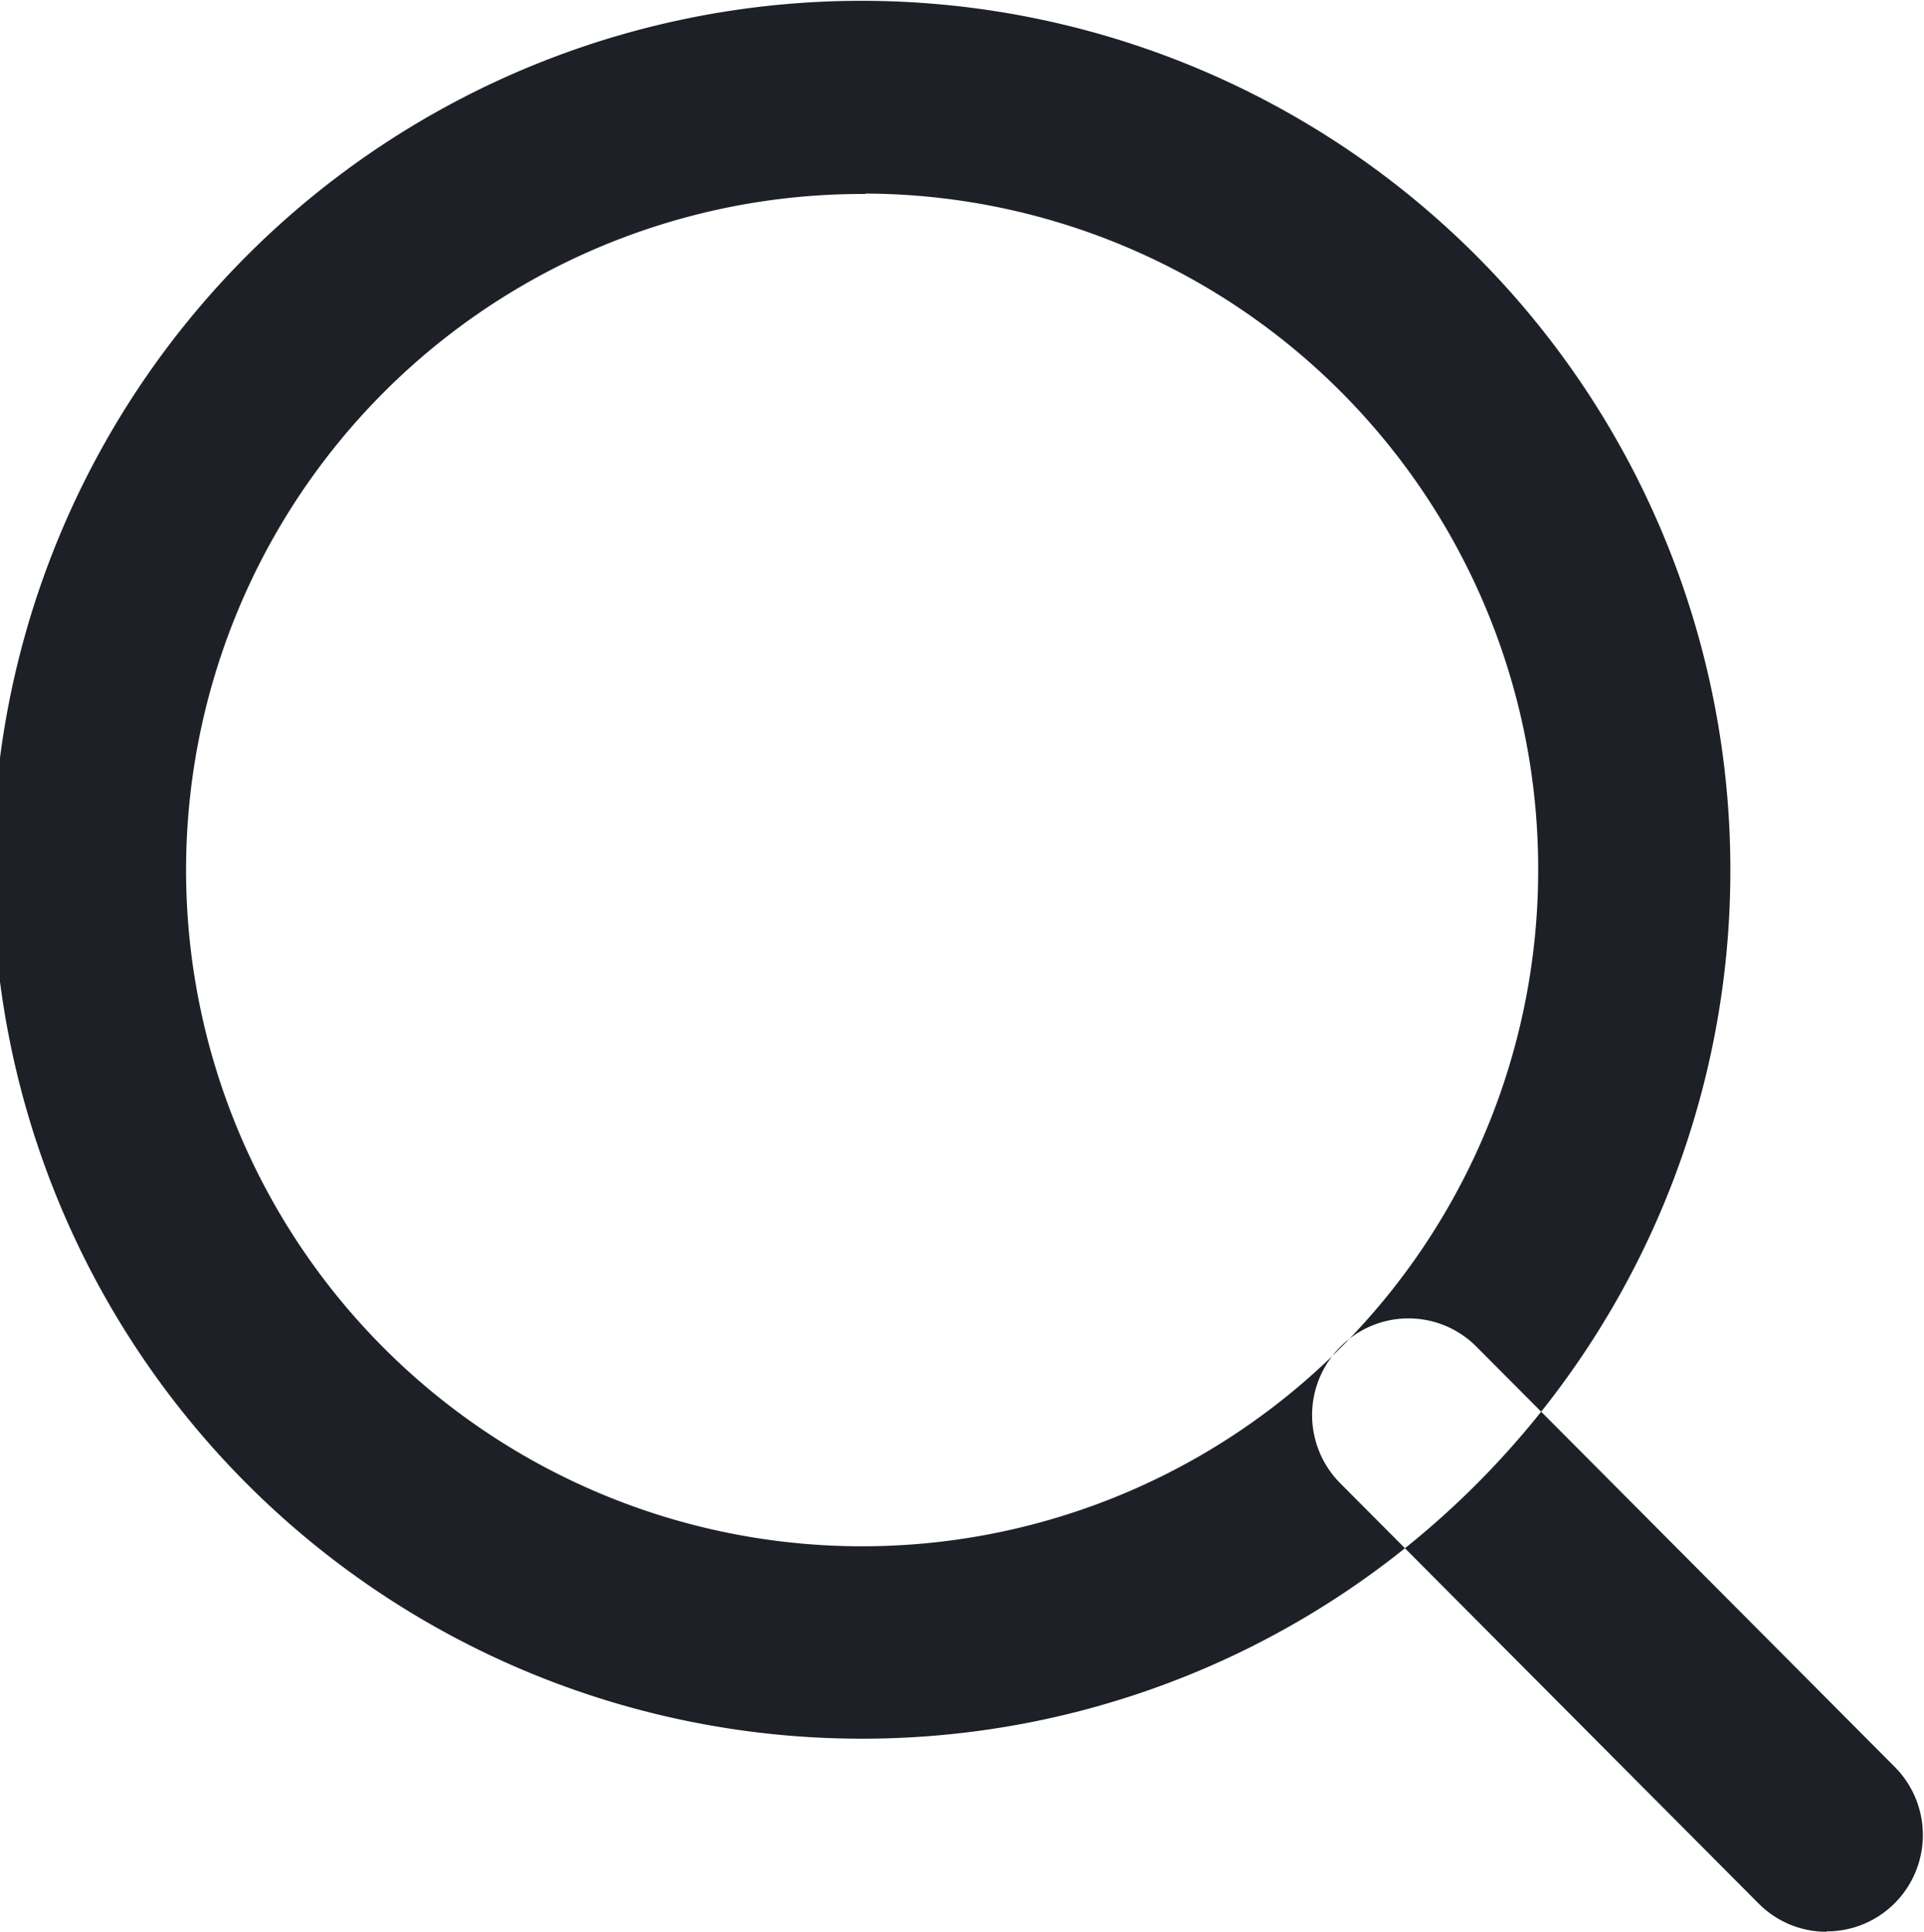 <svg xmlns="http://www.w3.org/2000/svg" width="23.906" height="24" viewBox="0 0 23.906 24">
  <defs>
    <style>
      .cls-1 {
        fill: #1e2027;
        fill-rule: evenodd;
      }
    </style>
  </defs>
  <path class="cls-1" d="M760.754,159.6A10.795,10.795,0,1,1,771.5,148.8,10.783,10.783,0,0,1,760.754,159.6Zm0-19.19a8.4,8.4,0,1,0,8.358,8.4A8.387,8.387,0,0,0,760.754,140.405Zm11.94,21.589a1.189,1.189,0,0,1-.844-0.352l-5.194-5.217a1.2,1.2,0,0,1,0-1.7,1.191,1.191,0,0,1,1.689,0l5.194,5.217a1.2,1.2,0,0,1,0,1.7A1.191,1.191,0,0,1,772.694,161.994Z" transform="translate(-750 -138)"/>
</svg>
